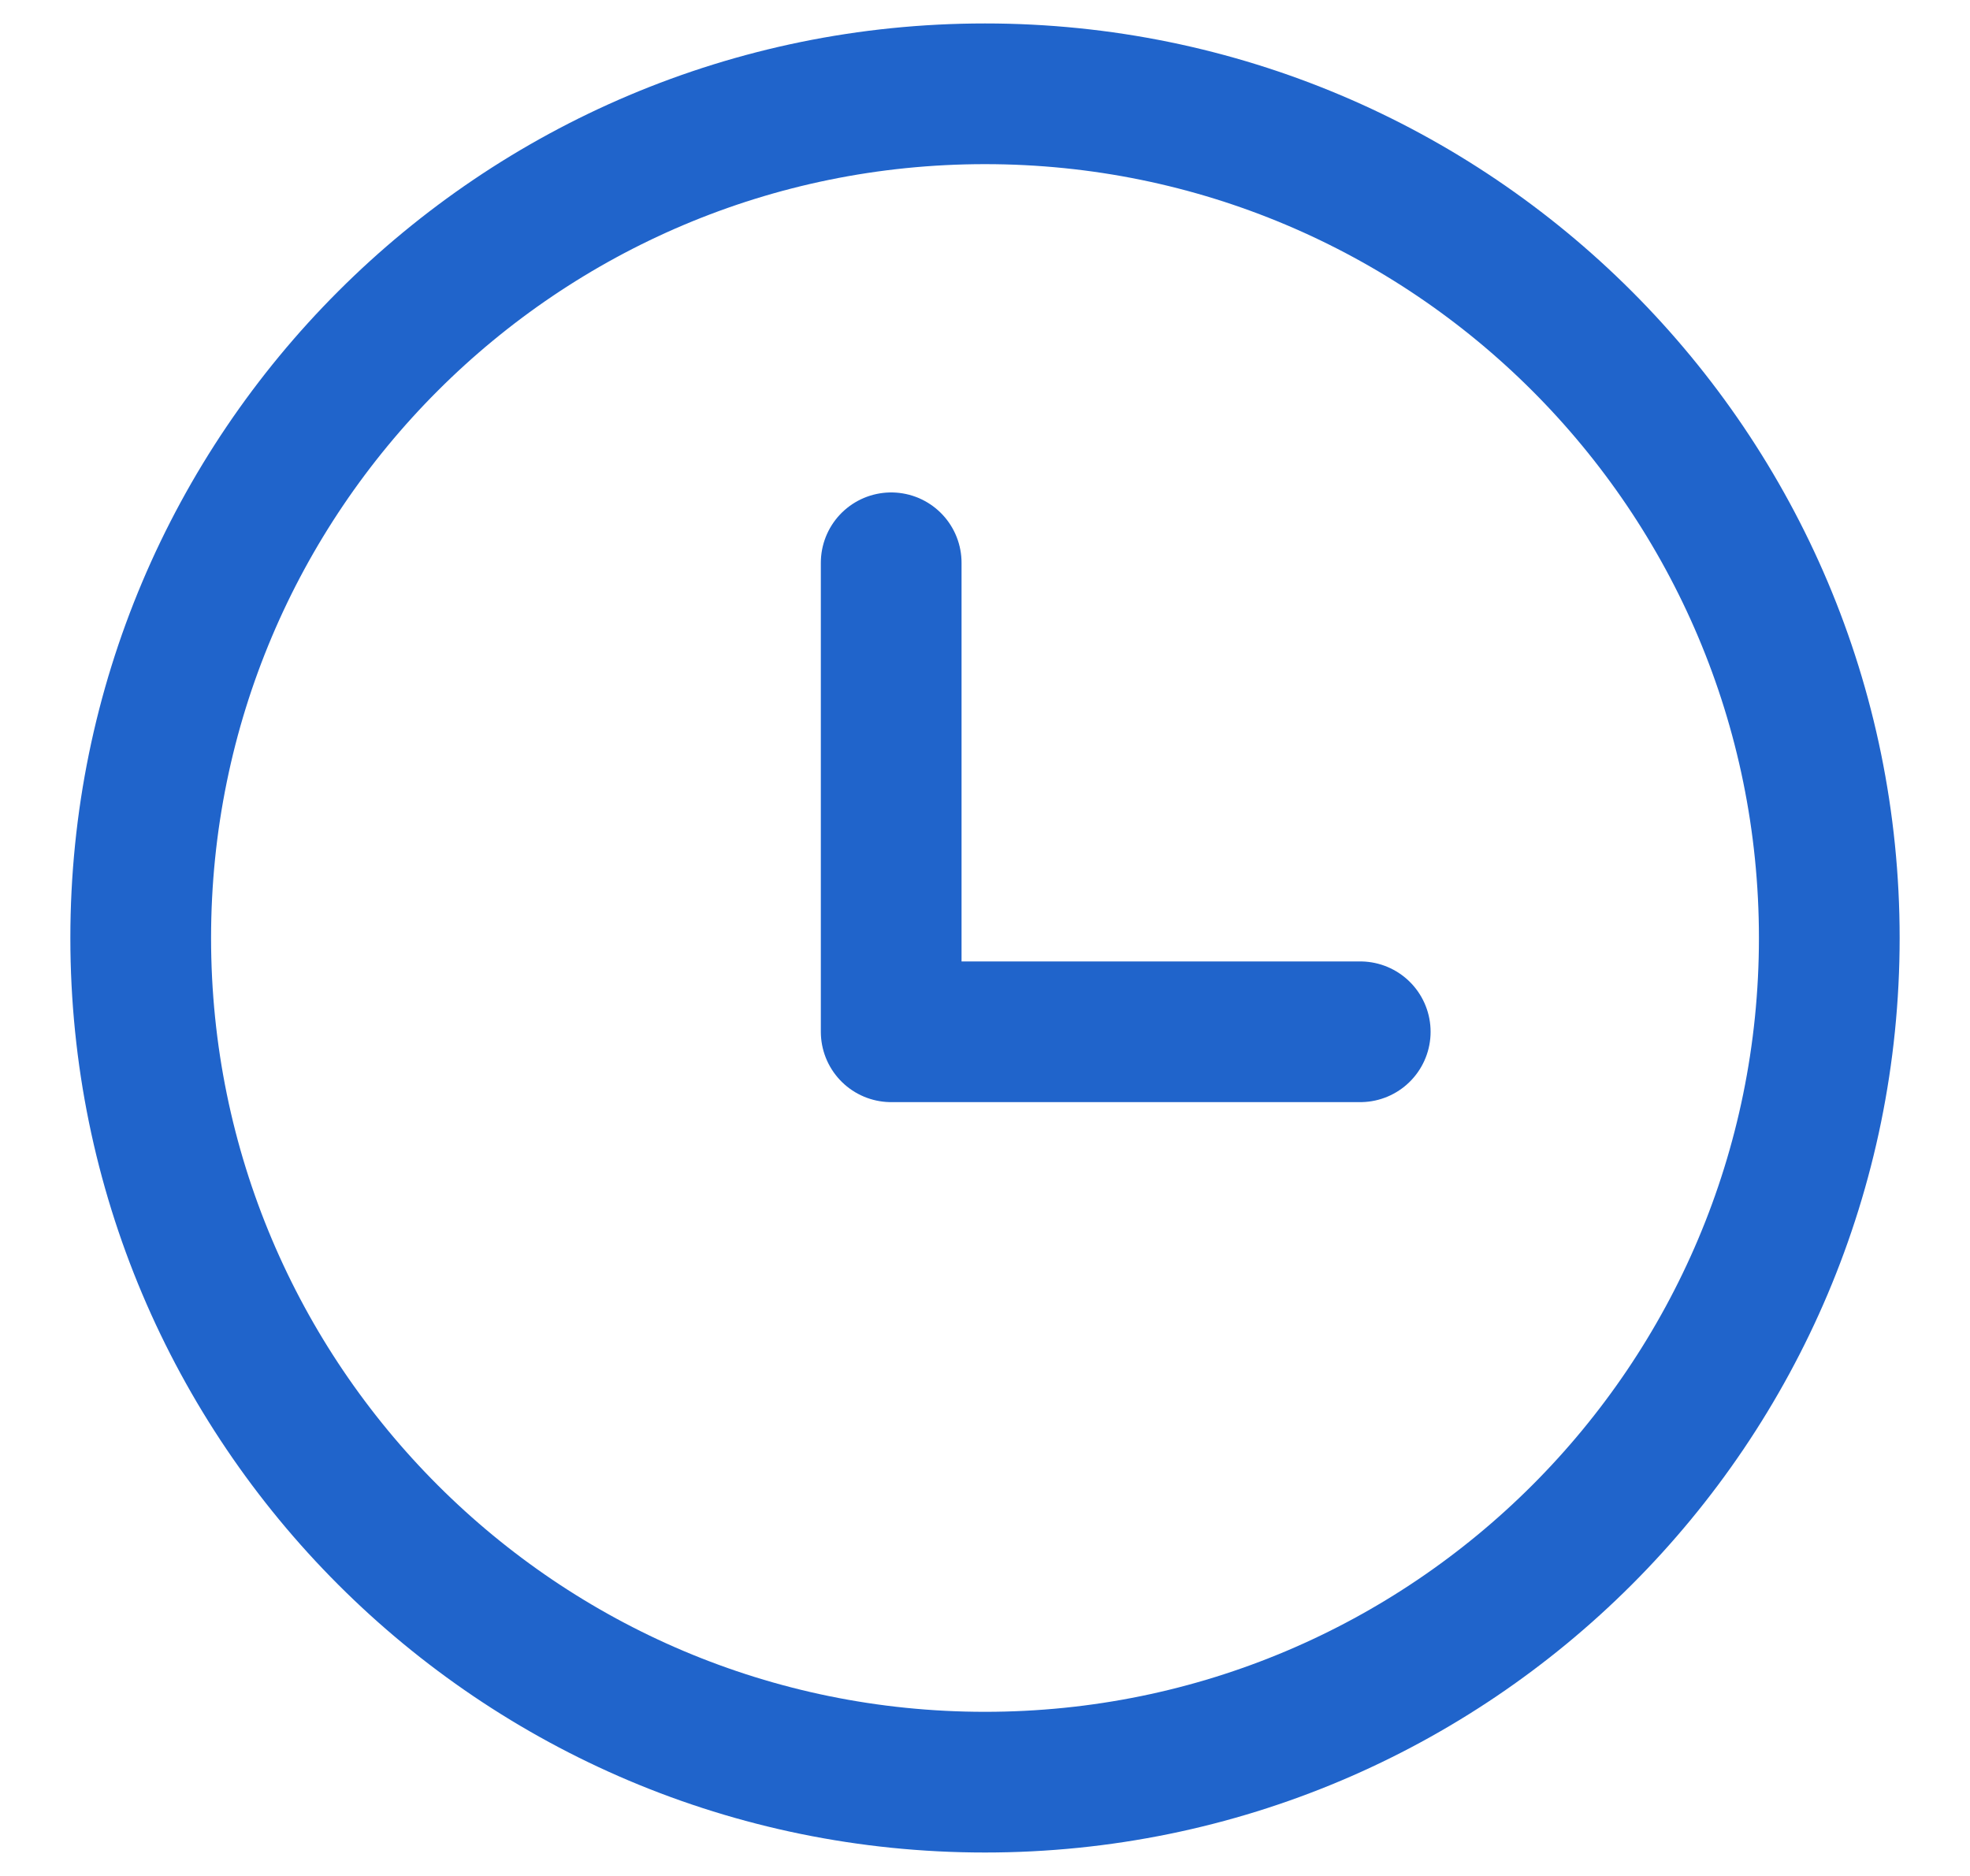 <svg width="21" height="20" viewBox="0 0 21 20" fill="none" xmlns="http://www.w3.org/2000/svg">
<g id="Group">
<path id="Vector" d="M10.5 19C15.471 19 19.5 14.971 19.5 10C19.5 5.029 15.471 1 10.5 1C5.529 1 1.5 5.029 1.5 10C1.5 14.971 5.529 19 10.5 19Z" stroke="#2064CB" stroke-width="1.5" stroke-linecap="round" stroke-linejoin="round"/>
<path id="Vector_2" d="M9.5 6V11H14.5" stroke="#2064CB" stroke-width="1.5" stroke-linecap="round" stroke-linejoin="round"/>
</g>
</svg>
